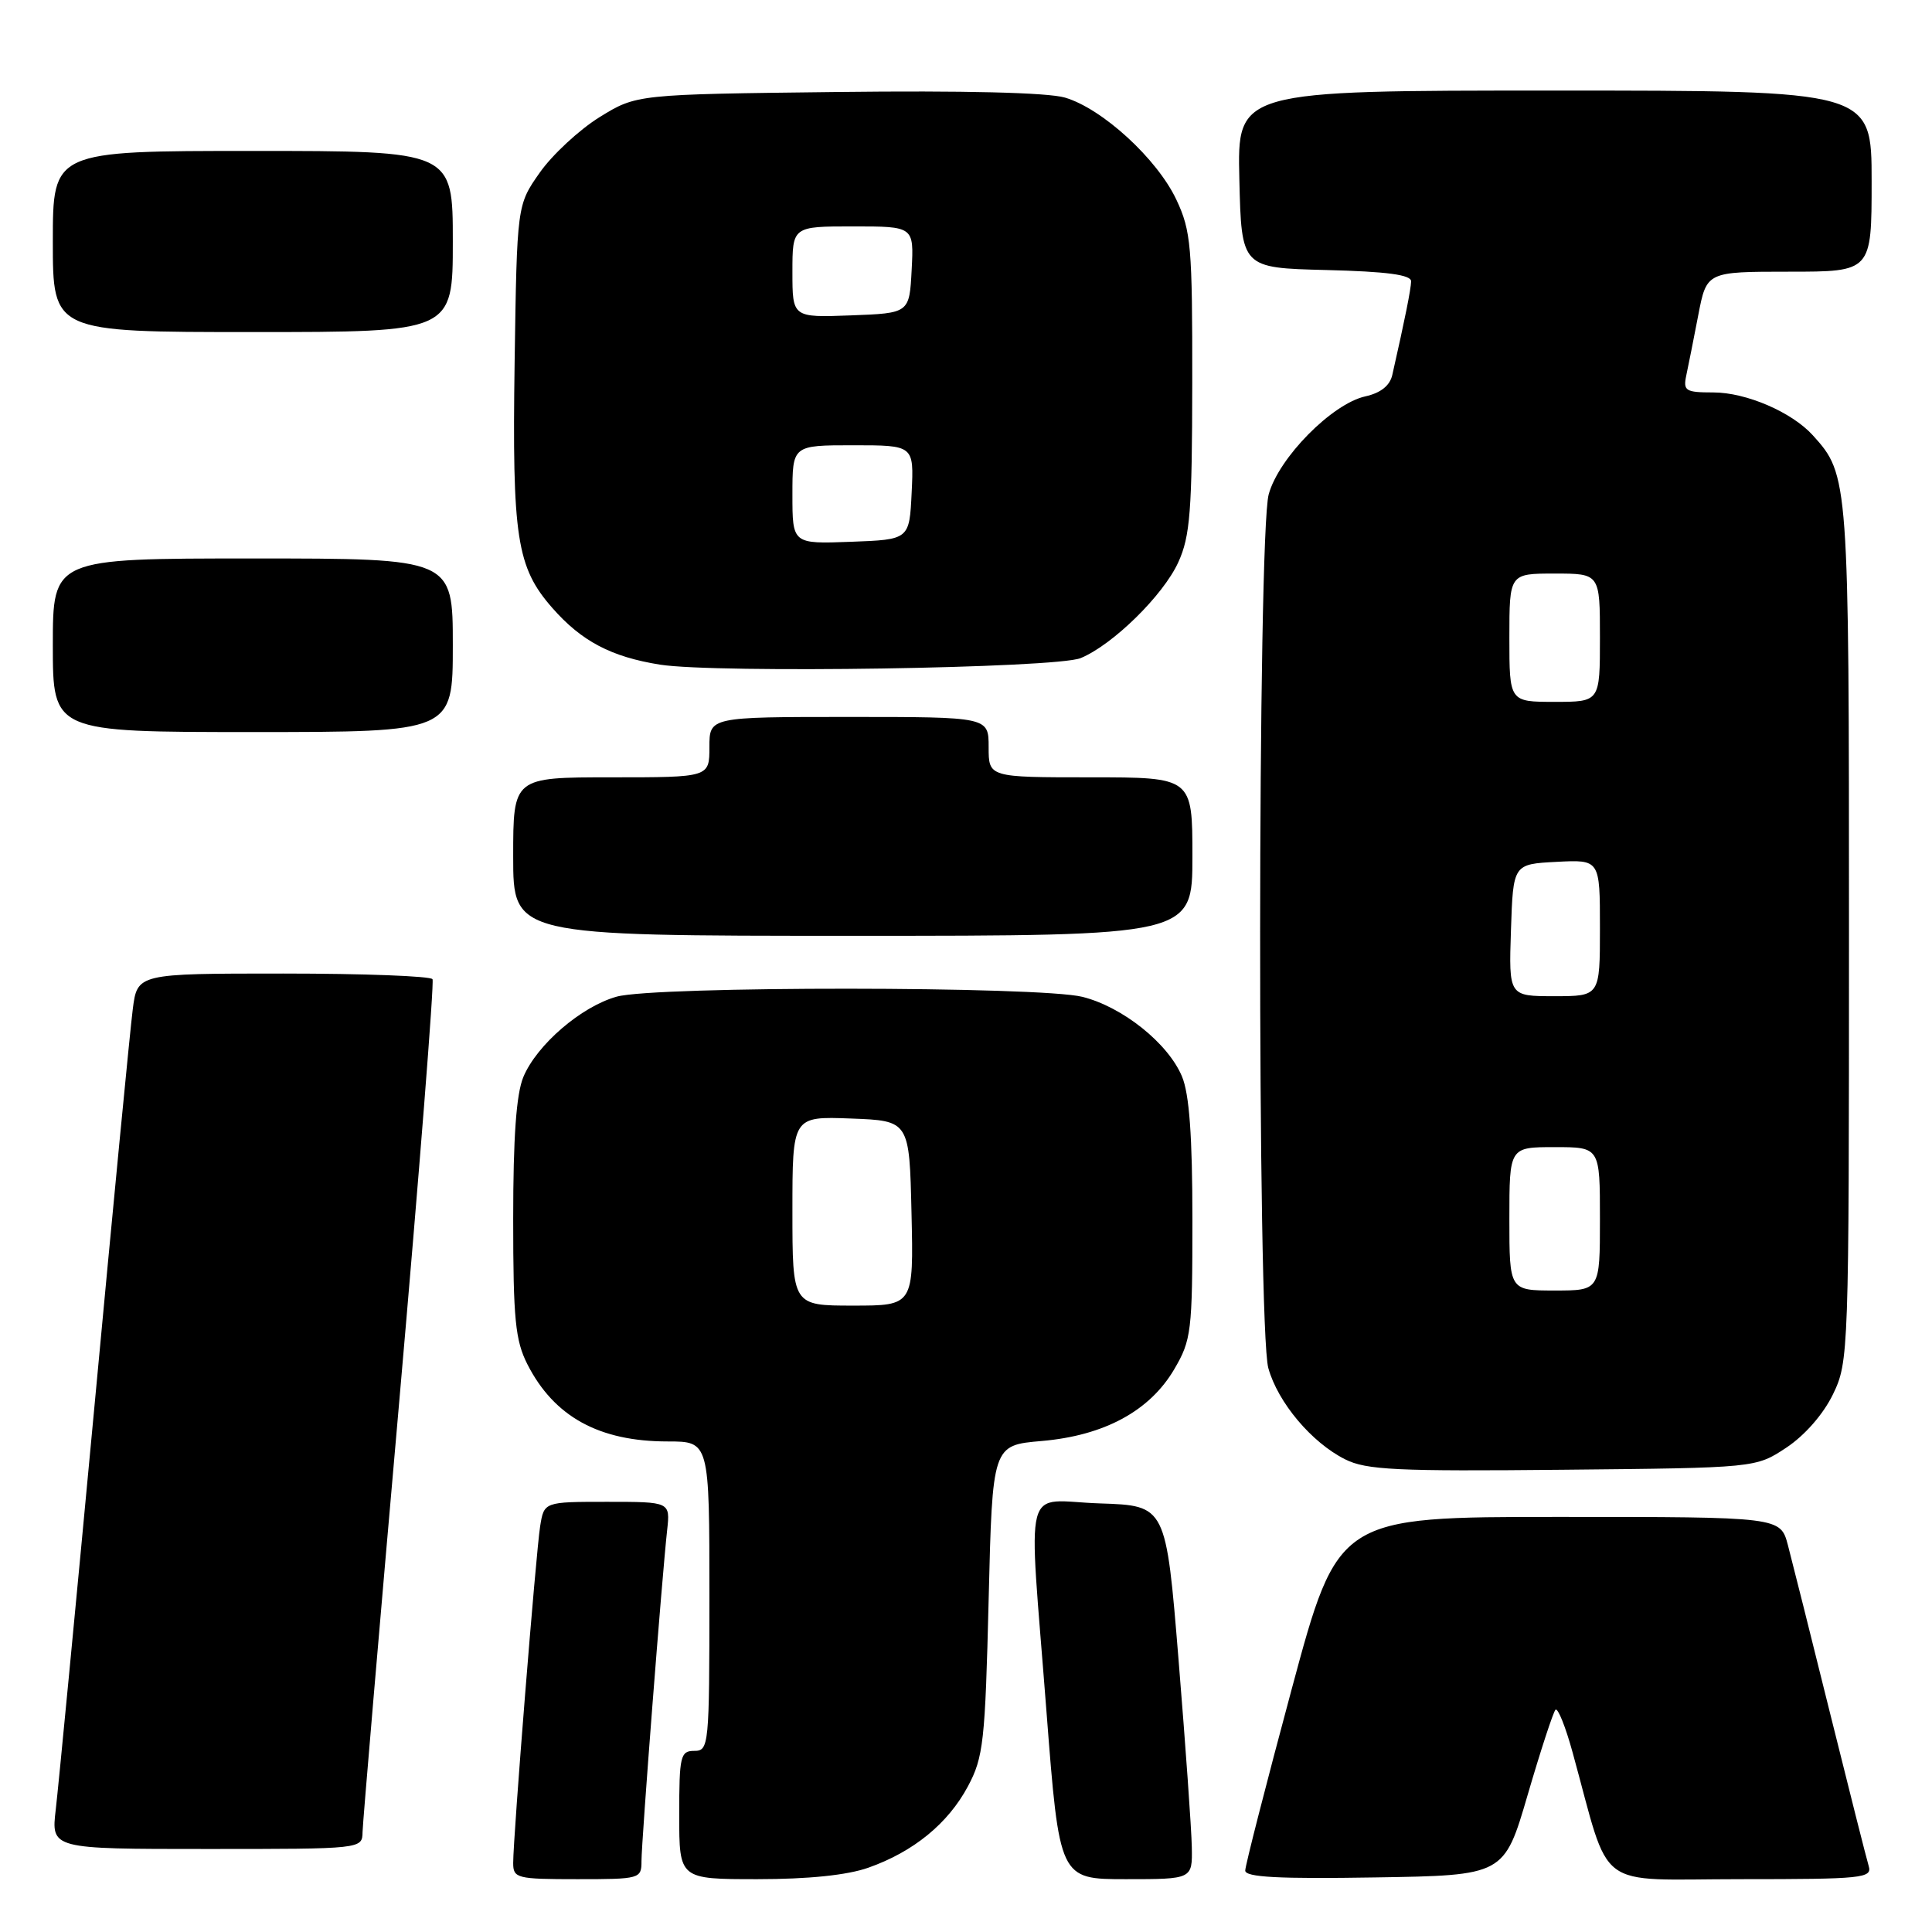 <?xml version="1.0" encoding="UTF-8" standalone="no"?>
<!DOCTYPE svg PUBLIC "-//W3C//DTD SVG 1.1//EN" "http://www.w3.org/Graphics/SVG/1.1/DTD/svg11.dtd" >
<svg xmlns="http://www.w3.org/2000/svg" xmlns:xlink="http://www.w3.org/1999/xlink" version="1.1" viewBox="0 0 256 256">
 <g >
 <path fill="currentColor"
d=" M 85.00 246.60 C 85.00 243.99 87.72 208.88 88.40 202.75 C 88.81 199.00 88.81 199.00 80.45 199.00 C 72.09 199.00 72.09 199.00 71.57 202.25 C 71.01 205.80 68.00 243.38 68.00 246.85 C 68.00 248.88 68.47 249.00 76.50 249.00 C 84.81 249.00 85.00 248.95 85.00 246.60 Z  M 115.06 247.48 C 121.04 245.37 125.62 241.63 128.26 236.69 C 130.31 232.85 130.54 230.78 131.00 212.00 C 131.50 191.50 131.50 191.50 138.03 190.94 C 146.33 190.22 152.35 186.96 155.60 181.42 C 157.86 177.57 158.00 176.40 158.00 161.63 C 158.00 150.57 157.59 144.96 156.62 142.64 C 154.79 138.25 148.76 133.43 143.44 132.09 C 137.79 130.67 86.83 130.64 81.72 132.06 C 77.02 133.37 71.14 138.43 69.35 142.70 C 68.41 144.95 68.00 150.69 68.00 161.51 C 68.00 174.82 68.28 177.62 69.89 180.79 C 73.43 187.73 79.39 191.00 88.47 191.00 C 94.00 191.00 94.00 191.00 94.00 211.50 C 94.00 231.33 93.93 232.00 92.00 232.00 C 90.16 232.00 90.00 232.67 90.00 240.50 C 90.00 249.00 90.00 249.00 100.37 249.00 C 107.10 249.00 112.26 248.47 115.06 247.48 Z  M 157.92 244.75 C 157.88 242.41 157.09 231.28 156.17 220.00 C 154.50 199.50 154.50 199.50 145.75 199.21 C 135.35 198.87 136.25 195.38 138.66 226.75 C 140.38 249.00 140.38 249.00 149.19 249.00 C 158.00 249.00 158.00 249.00 157.92 244.75 Z  M 202.43 237.81 C 204.15 231.92 205.81 226.86 206.11 226.55 C 206.42 226.25 207.45 228.81 208.39 232.25 C 213.53 250.89 211.03 249.00 230.64 249.00 C 246.83 249.00 248.10 248.87 247.61 247.25 C 247.32 246.29 245.02 237.18 242.49 227.00 C 239.97 216.82 237.45 206.81 236.91 204.75 C 235.92 201.00 235.92 201.00 206.61 201.00 C 177.30 201.00 177.30 201.00 171.15 223.84 C 167.77 236.40 165.00 247.21 165.00 247.86 C 165.00 248.74 169.46 248.98 182.16 248.77 C 199.31 248.50 199.31 248.50 202.43 237.81 Z  M 48.04 242.75 C 48.07 241.51 50.26 215.75 52.92 185.50 C 55.57 155.25 57.55 130.16 57.31 129.75 C 57.08 129.34 48.18 129.00 37.53 129.00 C 18.19 129.00 18.19 129.00 17.59 133.75 C 17.25 136.36 14.96 160.10 12.50 186.50 C 10.03 212.90 7.73 236.86 7.39 239.75 C 6.77 245.00 6.77 245.00 27.38 245.00 C 48.00 245.00 48.00 245.00 48.04 242.75 Z  M 236.70 191.82 C 239.14 190.20 241.60 187.39 242.88 184.75 C 244.96 180.44 245.00 179.40 245.00 123.65 C 245.00 63.38 244.97 62.94 240.21 57.68 C 237.43 54.61 231.38 52.00 227.02 52.00 C 223.34 52.00 223.01 51.79 223.44 49.75 C 223.71 48.51 224.42 44.91 225.03 41.75 C 226.14 36.00 226.14 36.00 237.07 36.00 C 248.00 36.00 248.00 36.00 248.00 24.00 C 248.00 12.00 248.00 12.00 205.97 12.00 C 163.94 12.00 163.94 12.00 164.22 23.75 C 164.50 35.50 164.50 35.50 175.75 35.78 C 183.78 35.98 186.99 36.41 186.98 37.28 C 186.95 38.35 186.18 42.21 184.49 49.67 C 184.17 51.10 182.95 52.07 180.92 52.52 C 176.51 53.49 169.44 60.65 168.11 65.50 C 166.63 70.89 166.58 175.96 168.06 181.28 C 169.33 185.84 173.80 191.15 178.24 193.37 C 181.04 194.78 185.07 194.97 207.08 194.75 C 232.65 194.50 232.65 194.50 236.70 191.82 Z  M 158.00 113.50 C 158.00 103.00 158.00 103.00 144.50 103.00 C 131.00 103.00 131.00 103.00 131.00 99.00 C 131.00 95.00 131.00 95.00 112.50 95.00 C 94.00 95.00 94.00 95.00 94.00 99.00 C 94.00 103.00 94.00 103.00 81.00 103.00 C 68.00 103.00 68.00 103.00 68.00 113.50 C 68.00 124.00 68.00 124.00 113.00 124.00 C 158.00 124.00 158.00 124.00 158.00 113.50 Z  M 60.00 85.50 C 60.00 74.00 60.00 74.00 33.50 74.00 C 7.00 74.00 7.00 74.00 7.00 85.50 C 7.00 97.00 7.00 97.00 33.50 97.00 C 60.00 97.00 60.00 97.00 60.00 85.50 Z  M 143.20 87.20 C 147.45 85.44 154.14 78.88 156.13 74.50 C 157.70 71.07 157.96 67.69 157.98 50.74 C 158.00 32.66 157.82 30.59 155.88 26.47 C 153.33 21.05 146.07 14.39 141.11 12.93 C 138.83 12.26 127.69 11.99 110.92 12.19 C 84.34 12.50 84.34 12.50 79.45 15.52 C 76.76 17.19 73.20 20.49 71.53 22.86 C 68.50 27.17 68.50 27.17 68.19 48.02 C 67.85 71.25 68.46 75.17 73.19 80.56 C 77.07 84.98 81.00 87.04 87.46 88.07 C 94.91 89.24 139.96 88.55 143.20 87.20 Z  M 60.00 32.00 C 60.00 20.00 60.00 20.00 33.50 20.00 C 7.00 20.00 7.00 20.00 7.00 32.00 C 7.00 44.00 7.00 44.00 33.50 44.00 C 60.00 44.00 60.00 44.00 60.00 32.00 Z  M 105.00 160.46 C 105.00 147.92 105.00 147.92 112.75 148.21 C 120.50 148.50 120.50 148.50 120.78 160.75 C 121.06 173.00 121.06 173.00 113.03 173.00 C 105.00 173.00 105.00 173.00 105.00 160.46 Z  M 200.00 161.50 C 200.00 152.00 200.00 152.00 206.00 152.00 C 212.00 152.00 212.00 152.00 212.00 161.50 C 212.00 171.00 212.00 171.00 206.00 171.00 C 200.00 171.00 200.00 171.00 200.00 161.50 Z  M 200.21 123.25 C 200.50 114.50 200.50 114.50 206.25 114.20 C 212.00 113.90 212.00 113.90 212.00 122.95 C 212.00 132.00 212.00 132.00 205.96 132.00 C 199.92 132.00 199.92 132.00 200.21 123.25 Z  M 200.00 84.50 C 200.00 76.00 200.00 76.00 206.00 76.00 C 212.00 76.00 212.00 76.00 212.00 84.50 C 212.00 93.00 212.00 93.00 206.00 93.00 C 200.00 93.00 200.00 93.00 200.00 84.50 Z  M 105.00 65.54 C 105.00 59.00 105.00 59.00 113.05 59.00 C 121.10 59.00 121.10 59.00 120.80 65.25 C 120.50 71.50 120.50 71.50 112.75 71.79 C 105.00 72.08 105.00 72.08 105.00 65.54 Z  M 105.00 36.04 C 105.00 30.00 105.00 30.00 113.05 30.00 C 121.10 30.00 121.10 30.00 120.80 35.75 C 120.50 41.50 120.50 41.50 112.75 41.79 C 105.00 42.08 105.00 42.08 105.00 36.04 Z "/>
</g>
</svg>